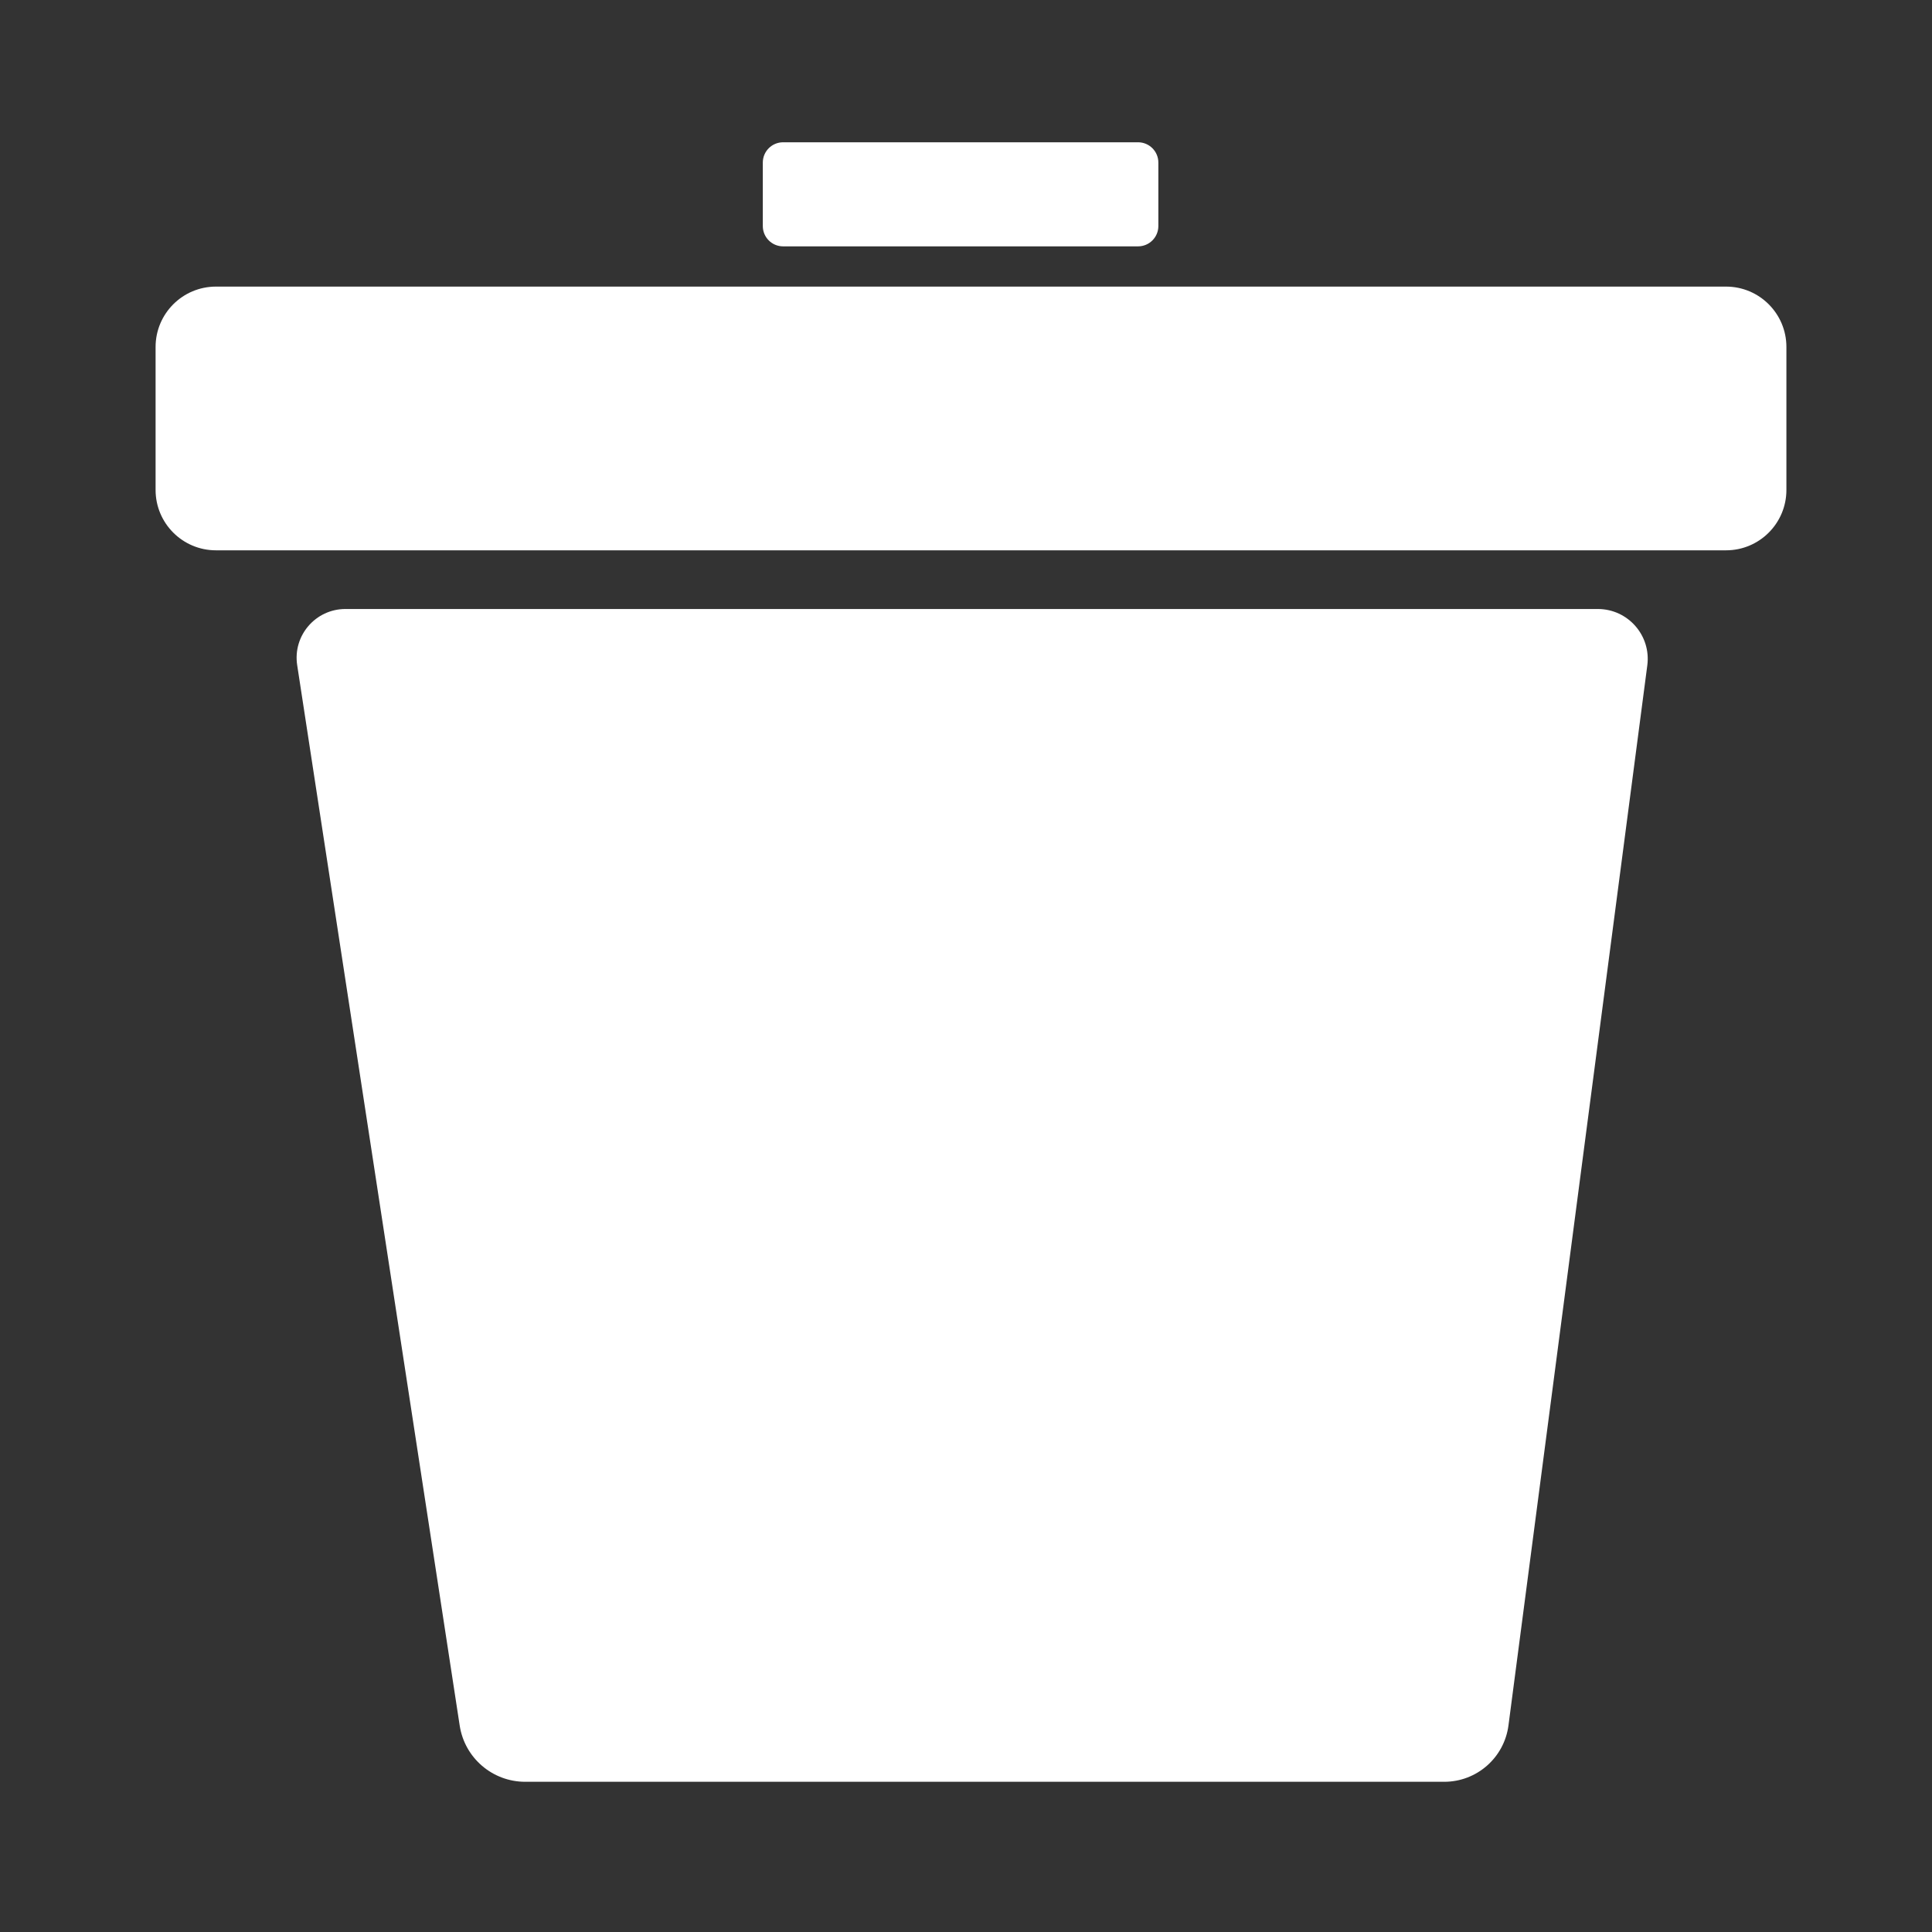 <?xml version="1.0" encoding="UTF-8" standalone="no"?>
<!DOCTYPE svg PUBLIC "-//W3C//DTD SVG 1.1//EN" "http://www.w3.org/Graphics/SVG/1.1/DTD/svg11.dtd">
<svg version="1.1" xmlns="http://www.w3.org/2000/svg" xmlns:xlink="http://www.w3.org/1999/xlink" preserveAspectRatio="xMidYMid meet" viewBox="0 0 640 640" width="640" height="640"><rect x="0" y="0" width="640" height="640" fill="#333333" stroke="none"/><defs><path d="M529.3 201.74C539.29 201.74 546.99 210.52 545.69 220.41C536.01 294.38 509.39 497.6 499.7 571.56C498.3 582.25 489.2 590.24 478.42 590.24C413.76 590.24 238.63 590.24 173.98 590.24C163.14 590.24 153.92 582.33 152.28 571.62C140.94 497.64 109.78 294.33 98.45 220.36C96.94 210.56 104.52 201.74 114.43 201.74C201.17 201.74 442.56 201.74 529.3 201.74Z" id="a1NJz0kjlJ"></path><path d="M571.77 94.94C582.82 94.94 591.77 103.9 591.77 114.94C591.77 128.41 591.77 148.83 591.77 162.3C591.77 173.34 582.82 182.3 571.77 182.3C467.72 182.3 175.59 182.3 71.54 182.3C60.49 182.3 51.54 173.34 51.54 162.3C51.54 148.83 51.54 128.41 51.54 114.94C51.54 103.9 60.49 94.94 71.54 94.94C175.59 94.94 467.72 94.94 571.77 94.94Z" id="a1kofpr9i"></path><path d="M376.99 47.13C380.71 47.13 383.72 50.14 383.72 53.86C383.72 59.41 383.72 69.33 383.72 74.88C383.72 78.6 380.71 81.61 376.99 81.61C352.13 81.61 284.28 81.61 259.42 81.61C255.7 81.61 252.69 78.6 252.69 74.88C252.69 69.33 252.69 59.41 252.69 53.86C252.69 50.14 255.7 47.13 259.42 47.13C284.28 47.13 352.13 47.13 376.99 47.13Z" id="b22XGvukQB"></path><path d="M467.76 262.04C474.79 262.04 480.21 268.23 479.28 275.2C472.46 326.15 453.75 465.83 446.93 516.77C445.92 524.31 439.49 529.94 431.89 529.94C386.31 529.94 262.85 529.94 217.27 529.94C209.62 529.94 203.12 524.37 201.93 516.82C193.95 465.86 172.05 326.11 164.07 275.16C162.99 268.27 168.32 262.04 175.29 262.04C236.44 262.04 406.61 262.04 467.76 262.04Z" id="b6dxUSUp6O"></path></defs><g><g><g><use xlink:href="#a1NJz0kjlJ" opacity="1" fill="#ffffff" fill-opacity="1"></use></g><g><use xlink:href="#a1kofpr9i" opacity="1" fill="#ffffff" fill-opacity="1"></use></g><g><use xlink:href="#b22XGvukQB" opacity="1" fill="#ffffff" fill-opacity="1"></use></g><g><use xlink:href="#b6dxUSUp6O" opacity="1" fill="#ffffff" fill-opacity="1"></use></g></g></g></svg>